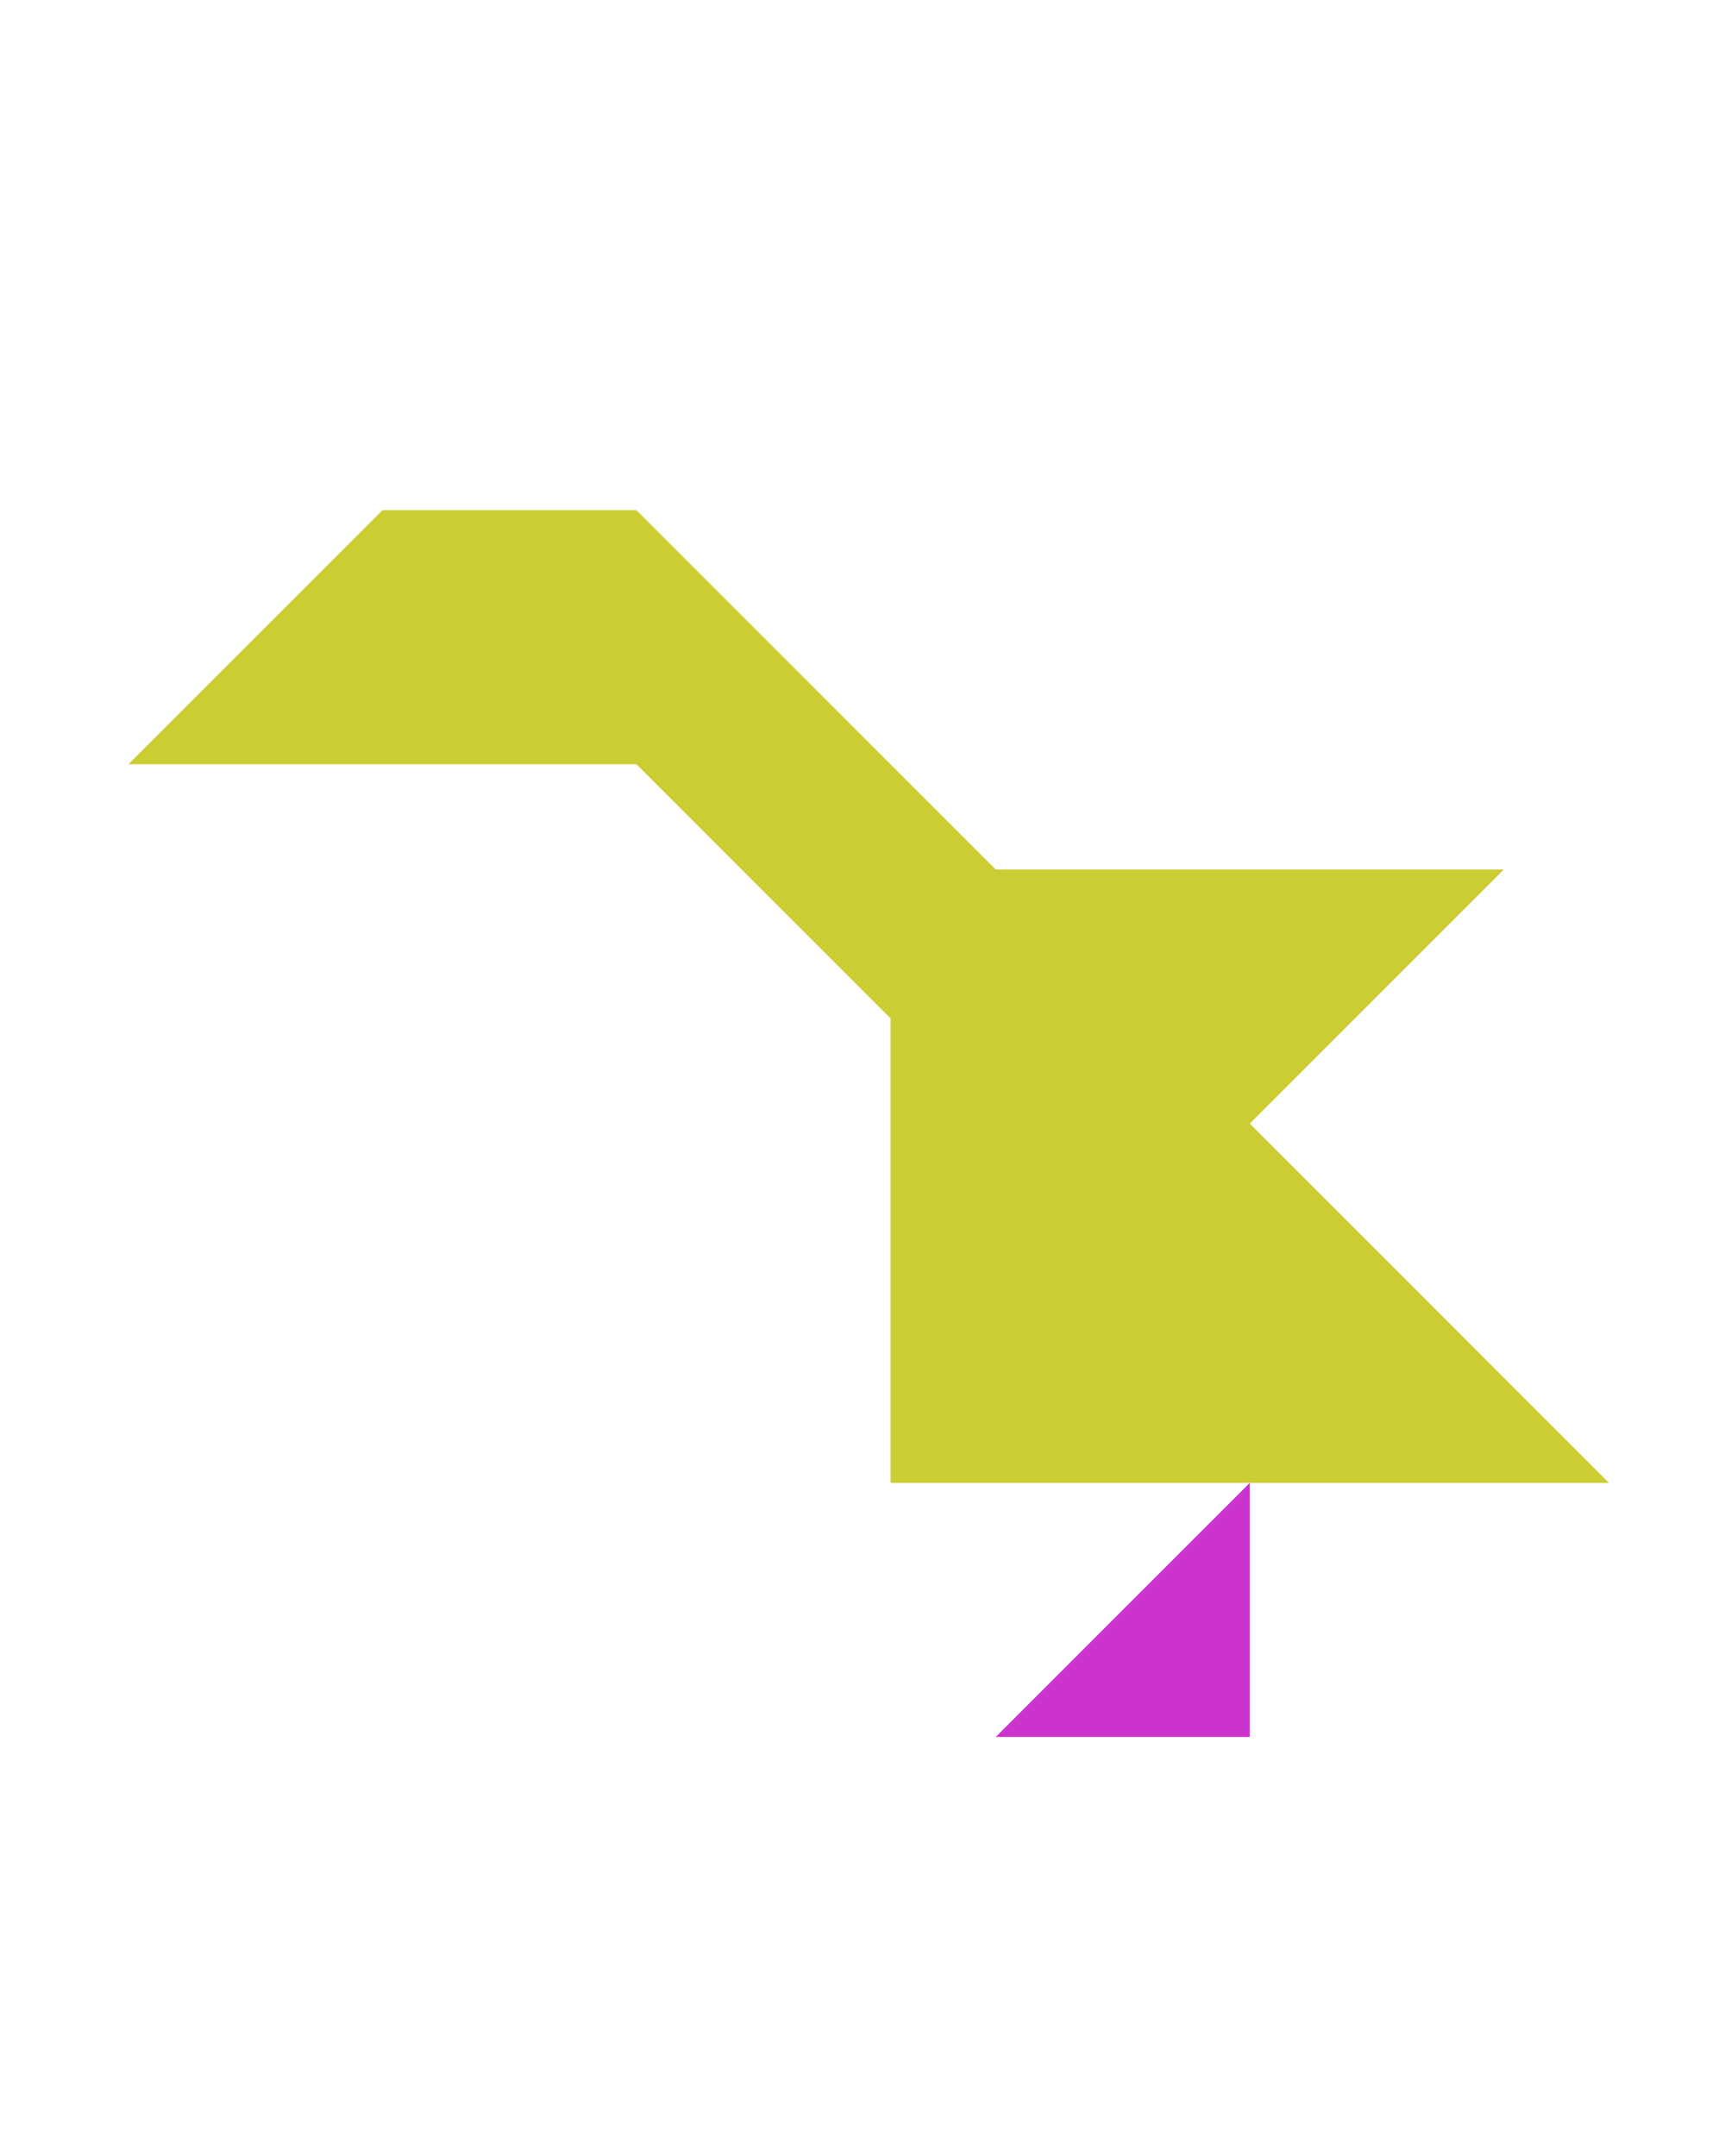 <?xml version="1.0" encoding="utf-8"?>
<!-- Generator: Adobe Illustrator 15.0.0, SVG Export Plug-In . SVG Version: 6.00 Build 0)  -->
<!DOCTYPE svg PUBLIC "-//W3C//DTD SVG 1.1//EN" "http://www.w3.org/Graphics/SVG/1.1/DTD/svg11.dtd">
<svg version="1.1" id="Layer_1" xmlns="http://www.w3.org/2000/svg" xmlns:xlink="http://www.w3.org/1999/xlink" x="0px" y="0px"
	 width="240.094px" height="300px" viewBox="0 0 240.094 300" enable-background="new 0 0 240.094 300" xml:space="preserve">
<polygon fill="#CC33CC" points="173.948,241.71 173.948,206.355 138.593,241.71 "/>
<polygon fill="#CCCC33" points="223.948,206.355 173.948,156.355 209.305,121 138.593,121 88.592,71 88.592,70.999 53.237,70.999 
	53.237,71 17.882,106.354 88.592,106.355 88.592,106.354 88.593,106.355 123.948,141.711 123.948,206.355 "/>
</svg>
